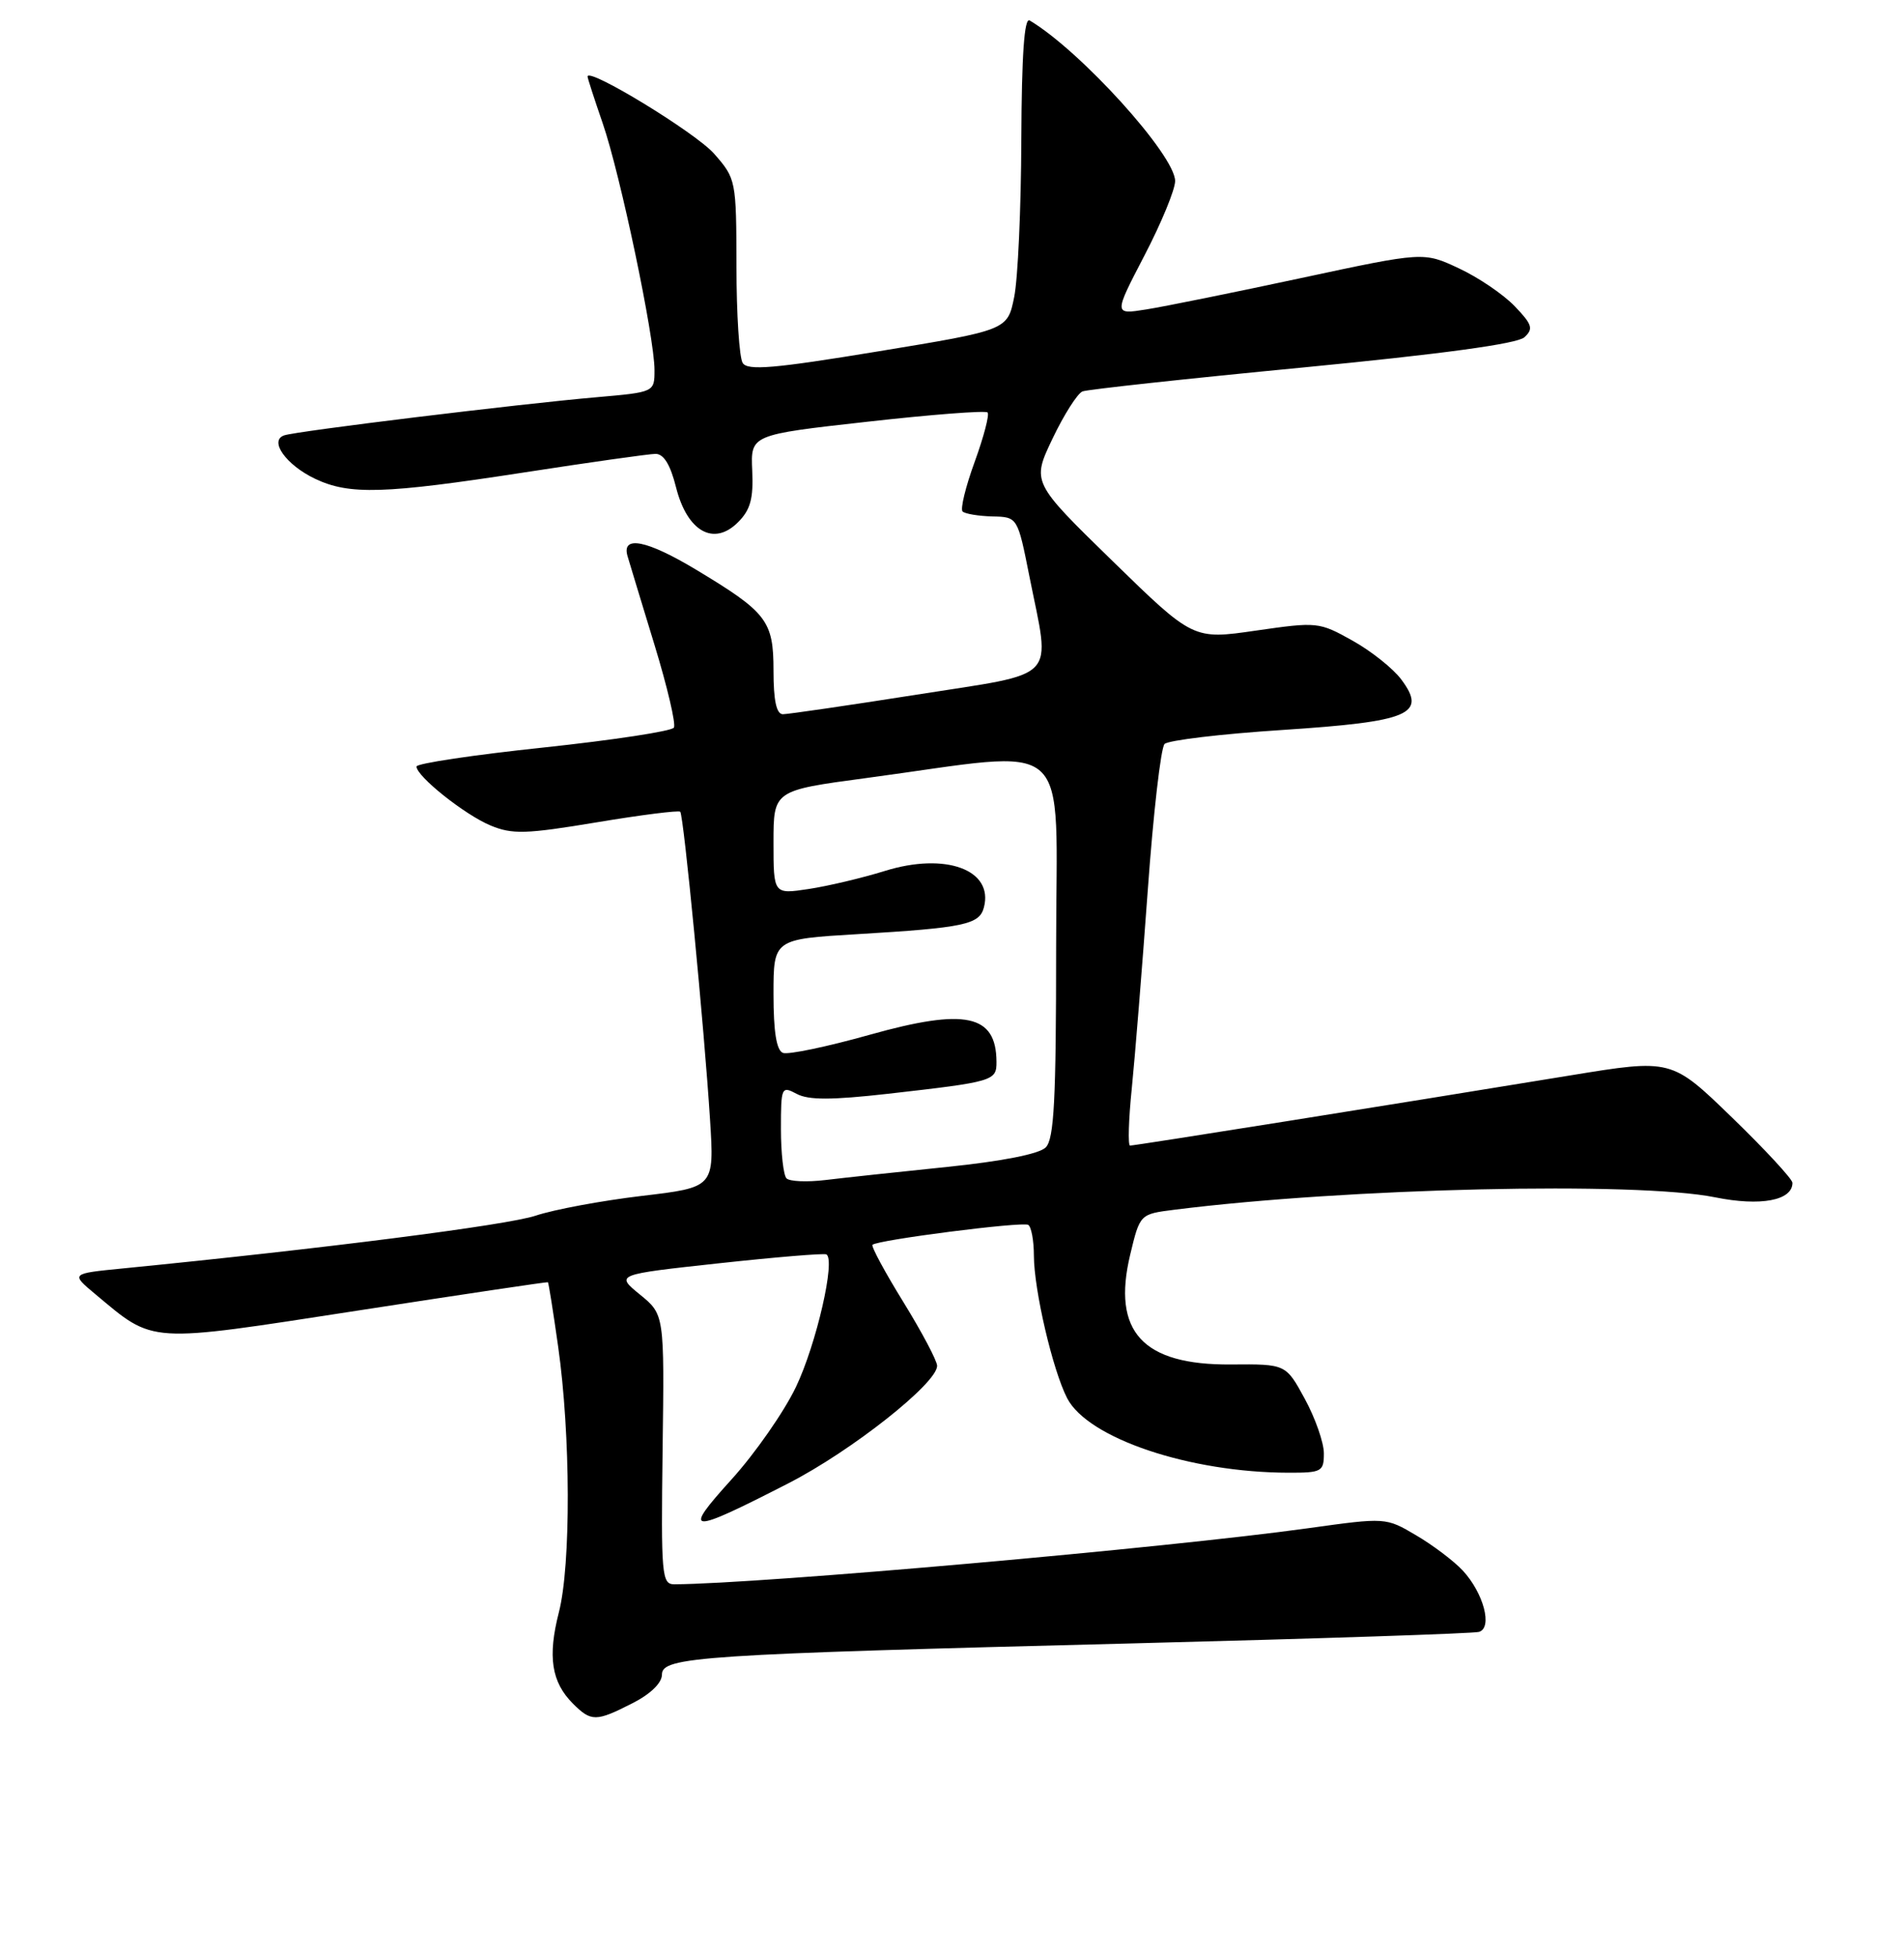 <?xml version="1.0" encoding="UTF-8" standalone="no"?>
<!DOCTYPE svg PUBLIC "-//W3C//DTD SVG 1.1//EN" "http://www.w3.org/Graphics/SVG/1.1/DTD/svg11.dtd" >
<svg xmlns="http://www.w3.org/2000/svg" xmlns:xlink="http://www.w3.org/1999/xlink" version="1.1" viewBox="0 0 256 263">
 <g >
 <path fill="currentColor"
d=" M 85.04 228.98 C 87.48 227.74 89.00 226.25 89.00 225.13 C 89.00 222.74 93.98 222.41 152.50 220.93 C 177.25 220.30 198.11 219.61 198.86 219.39 C 200.71 218.83 199.48 214.18 196.68 211.15 C 195.48 209.86 192.66 207.73 190.41 206.41 C 186.33 204.00 186.33 204.00 175.91 205.45 C 156.97 208.09 102.17 212.94 90.68 212.99 C 88.97 213.00 88.87 211.84 89.09 194.86 C 89.33 176.72 89.33 176.72 86.04 174.04 C 82.75 171.35 82.75 171.35 96.63 169.84 C 104.26 169.01 110.77 168.47 111.10 168.64 C 112.39 169.28 109.77 180.70 107.02 186.46 C 105.43 189.79 101.53 195.39 98.36 198.89 C 91.66 206.29 92.47 206.35 106.05 199.39 C 114.50 195.05 126.00 185.97 126.00 183.62 C 126.00 182.96 123.96 179.10 121.47 175.06 C 118.98 171.03 117.11 167.56 117.31 167.35 C 117.97 166.70 137.47 164.20 138.25 164.67 C 138.66 164.92 139.01 166.78 139.01 168.81 C 139.03 173.47 141.54 184.20 143.48 187.97 C 146.27 193.37 159.95 197.97 173.25 197.99 C 177.71 198.00 178.00 197.84 178.00 195.39 C 178.00 193.95 176.85 190.66 175.44 188.07 C 172.89 183.38 172.89 183.38 165.53 183.44 C 153.62 183.54 149.48 179.02 151.96 168.67 C 153.27 163.22 153.27 163.22 157.88 162.64 C 181.13 159.71 219.99 158.82 230.62 160.97 C 236.72 162.20 241.00 161.40 241.00 159.02 C 241.00 158.52 237.34 154.56 232.87 150.23 C 224.74 142.35 224.74 142.35 211.12 144.58 C 187.12 148.51 152.52 154.03 151.94 154.01 C 151.64 154.01 151.74 150.51 152.18 146.25 C 152.61 141.99 153.57 130.05 154.32 119.72 C 155.06 109.39 156.08 100.52 156.58 100.02 C 157.09 99.52 164.20 98.67 172.38 98.14 C 189.58 97.01 191.90 96.03 188.41 91.35 C 187.31 89.87 184.35 87.52 181.84 86.12 C 177.35 83.61 177.10 83.59 168.85 84.78 C 160.43 86.00 160.43 86.00 149.57 75.41 C 138.72 64.83 138.72 64.83 141.52 58.96 C 143.06 55.73 144.88 52.88 145.55 52.62 C 146.23 52.36 159.54 50.91 175.14 49.41 C 193.85 47.60 203.99 46.22 204.95 45.35 C 206.20 44.21 206.03 43.64 203.66 41.17 C 202.15 39.59 198.78 37.30 196.16 36.08 C 191.41 33.85 191.41 33.85 174.95 37.38 C 165.90 39.32 156.53 41.22 154.12 41.60 C 149.74 42.30 149.74 42.30 153.87 34.36 C 156.14 30.00 158.00 25.49 158.00 24.34 C 158.00 20.87 145.27 6.81 138.44 2.75 C 137.72 2.32 137.37 7.37 137.32 18.81 C 137.29 27.99 136.86 37.50 136.36 39.94 C 135.46 44.38 135.46 44.38 118.07 47.24 C 104.06 49.55 100.52 49.85 99.86 48.80 C 99.40 48.09 99.02 42.23 99.02 35.78 C 99.00 24.21 98.96 24.03 96.01 20.66 C 93.54 17.85 79.00 8.98 79.00 10.29 C 79.00 10.51 79.92 13.34 81.04 16.59 C 83.40 23.42 88.00 45.34 88.00 49.74 C 88.00 52.72 88.00 52.72 80.25 53.40 C 69.93 54.29 39.84 57.96 38.21 58.53 C 36.13 59.24 38.46 62.51 42.37 64.37 C 46.98 66.56 51.63 66.42 70.50 63.51 C 79.30 62.15 87.23 61.03 88.13 61.02 C 89.24 61.01 90.13 62.46 90.90 65.53 C 92.40 71.46 95.97 73.47 99.22 70.22 C 100.90 68.55 101.31 67.04 101.14 63.27 C 100.92 58.45 100.92 58.45 116.60 56.70 C 125.22 55.73 132.50 55.17 132.78 55.45 C 133.06 55.72 132.28 58.70 131.06 62.06 C 129.83 65.42 129.10 68.43 129.42 68.76 C 129.75 69.08 131.55 69.38 133.42 69.43 C 136.82 69.50 136.82 69.50 138.41 77.50 C 141.25 91.77 142.62 90.33 123.25 93.39 C 114.04 94.84 105.94 96.02 105.25 96.02 C 104.39 96.00 104.00 94.16 104.00 90.17 C 104.00 83.45 103.14 82.33 93.56 76.57 C 86.97 72.61 83.56 71.93 84.37 74.75 C 84.65 75.71 86.29 81.10 88.01 86.73 C 89.73 92.36 90.90 97.35 90.61 97.82 C 90.32 98.30 82.41 99.50 73.04 100.50 C 63.67 101.49 56.00 102.64 56.00 103.05 C 56.00 104.37 62.51 109.55 65.96 110.98 C 68.87 112.19 70.70 112.14 80.19 110.56 C 86.18 109.56 91.25 108.92 91.46 109.13 C 91.92 109.59 94.68 138.12 95.47 150.56 C 96.04 159.63 96.04 159.63 86.27 160.78 C 80.90 161.42 74.47 162.61 72.00 163.44 C 68.19 164.71 43.45 167.87 16.50 170.53 C 9.50 171.22 9.50 171.22 12.82 173.99 C 20.82 180.67 19.60 180.59 48.00 176.21 C 62.02 174.04 73.58 172.32 73.67 172.38 C 73.76 172.45 74.38 176.33 75.04 181.00 C 76.73 192.85 76.78 210.41 75.14 216.77 C 73.62 222.71 74.14 226.14 77.03 229.03 C 79.49 231.49 80.14 231.48 85.04 228.98 Z  M 105.75 158.42 C 105.34 158.01 105.00 155.03 105.00 151.80 C 105.00 146.13 105.07 145.97 107.12 147.06 C 108.70 147.91 111.81 147.90 119.37 147.05 C 133.64 145.43 134.00 145.32 133.98 142.73 C 133.94 136.38 129.81 135.50 116.95 139.11 C 111.22 140.72 105.96 141.82 105.27 141.55 C 104.40 141.22 104.00 138.71 104.00 133.66 C 104.00 126.26 104.00 126.26 115.25 125.59 C 129.65 124.73 131.69 124.30 132.29 121.99 C 133.62 116.93 127.13 114.55 118.97 117.09 C 115.91 118.04 111.30 119.13 108.71 119.52 C 104.00 120.23 104.00 120.23 104.00 113.25 C 104.00 106.27 104.00 106.27 116.47 104.60 C 144.81 100.80 142.00 98.31 142.00 127.28 C 142.00 147.91 141.73 153.13 140.60 154.26 C 139.72 155.14 134.74 156.12 127.35 156.88 C 120.83 157.55 113.47 158.34 111.00 158.64 C 108.53 158.94 106.16 158.84 105.75 158.42 Z "/>
</g>
</svg>